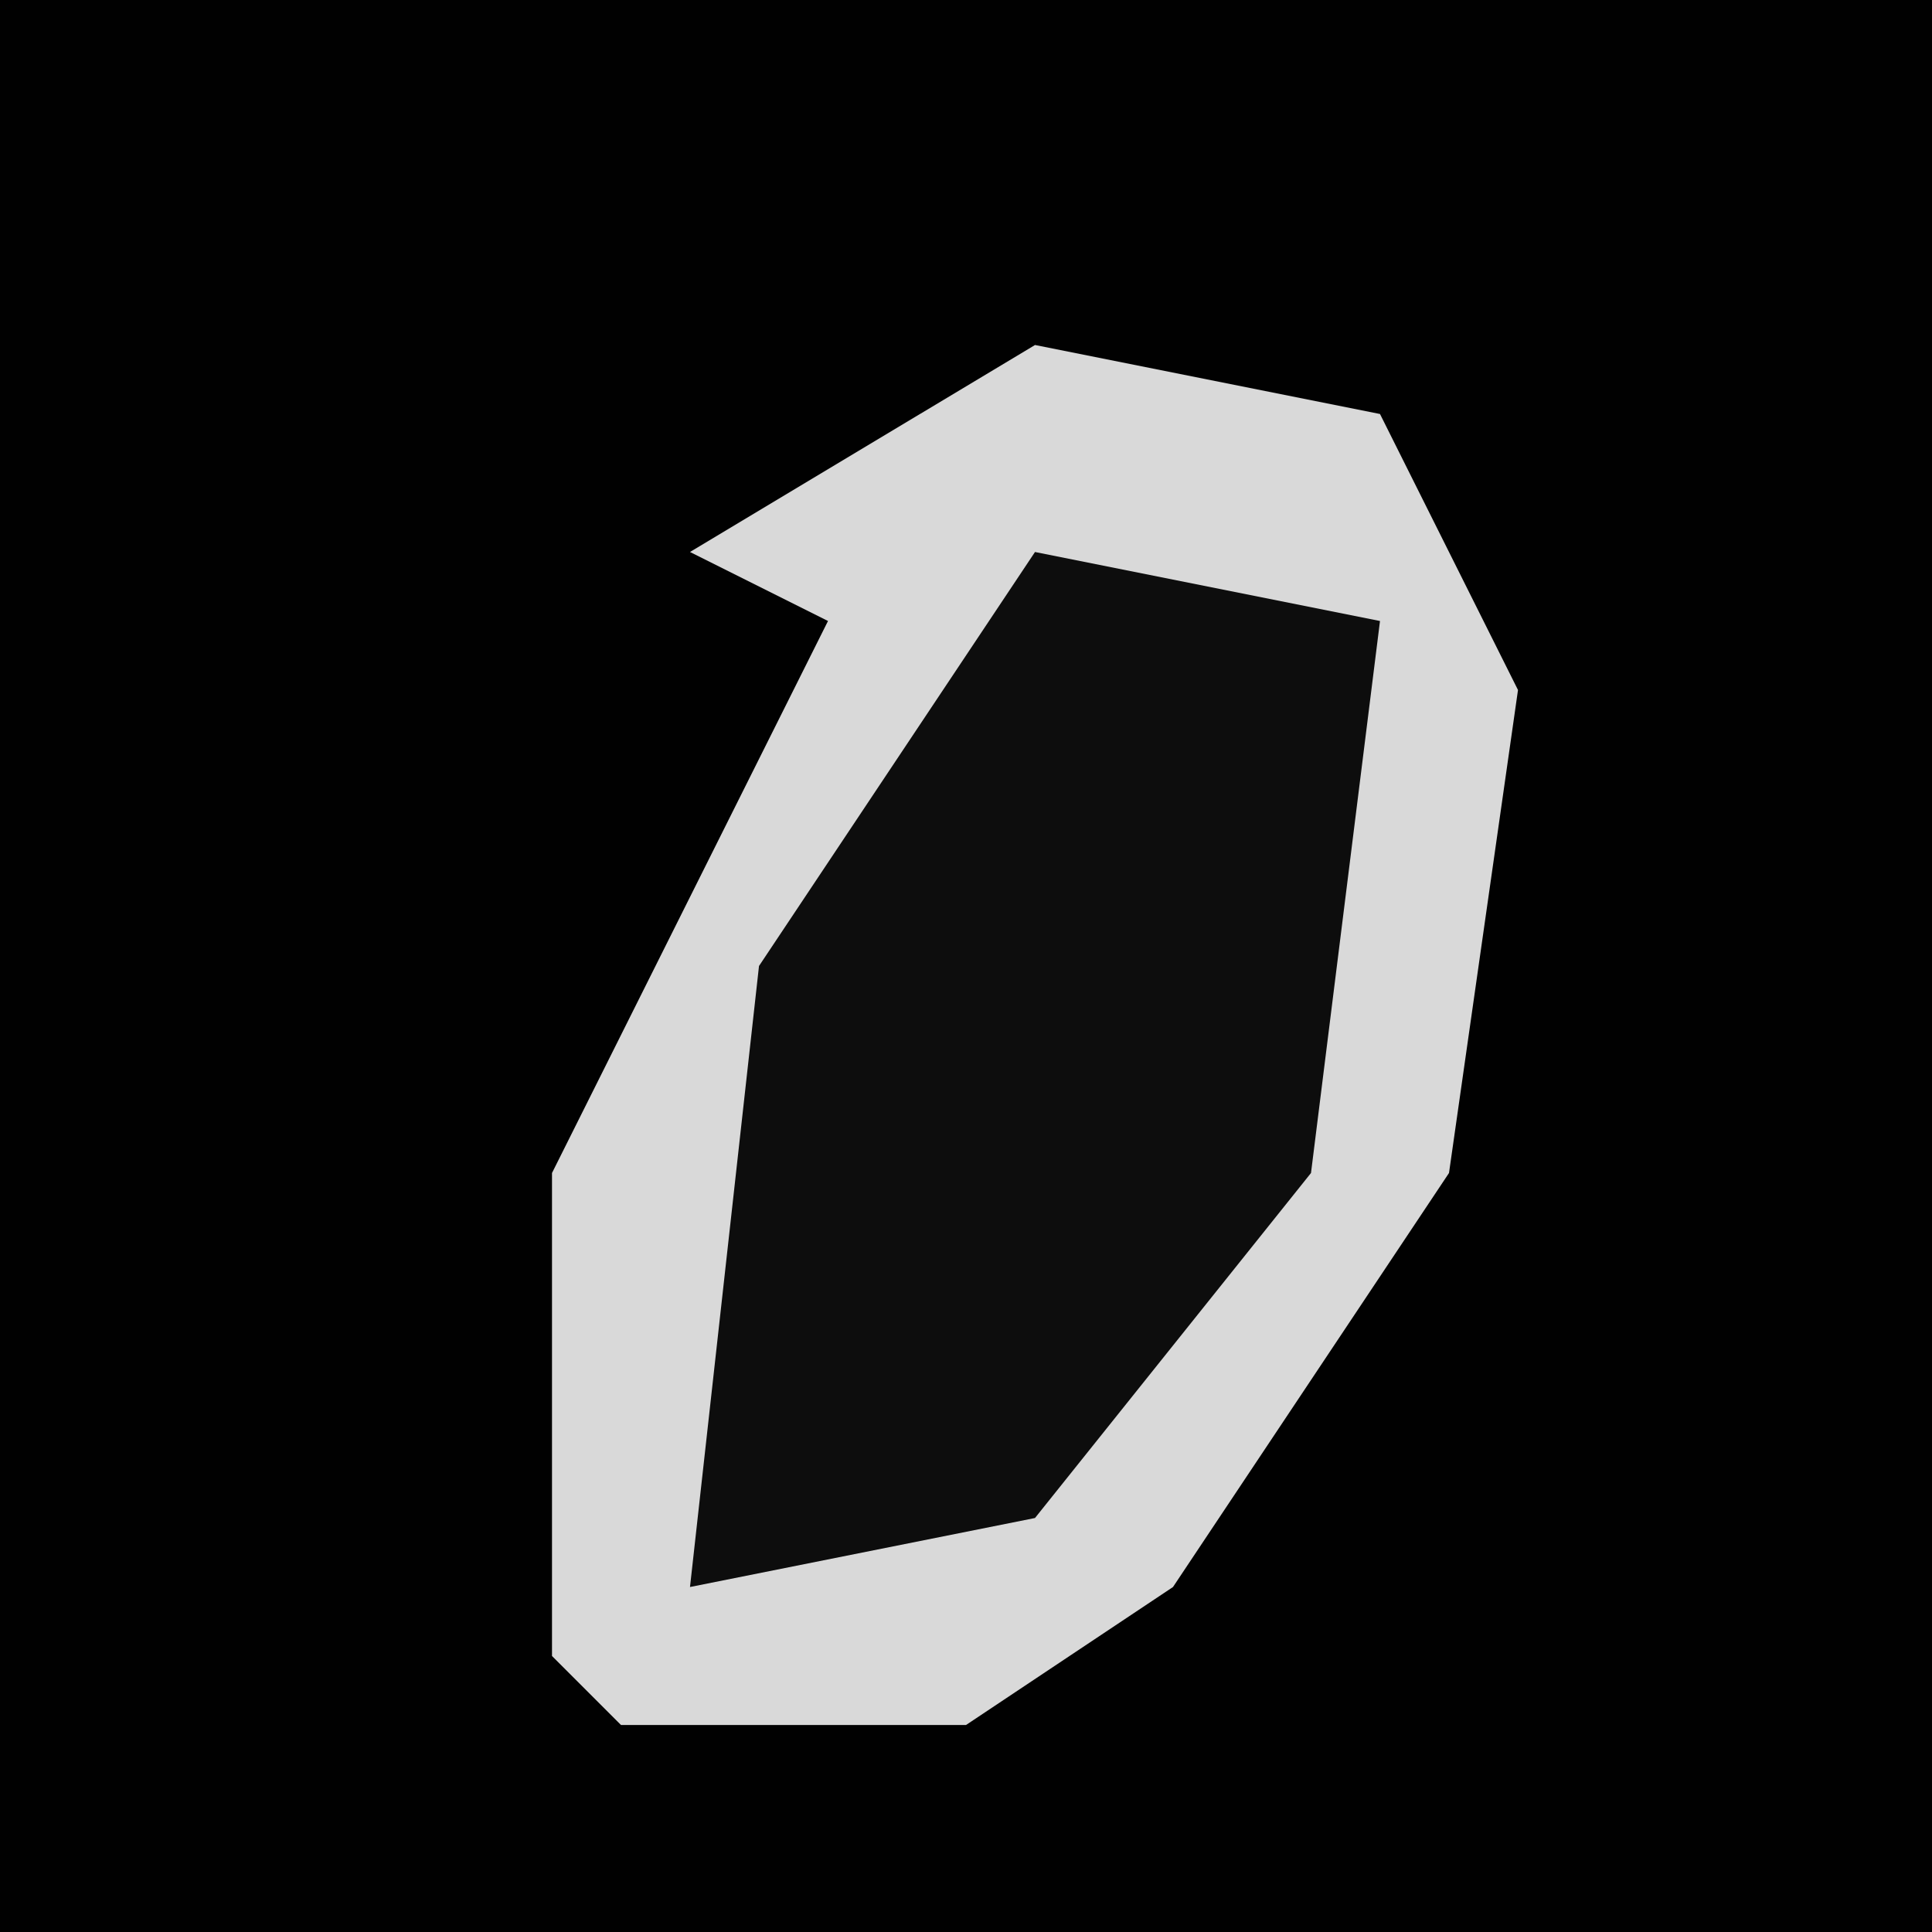 <?xml version="1.0" encoding="UTF-8"?>
<svg version="1.1" xmlns="http://www.w3.org/2000/svg" width="28" height="28">
<path d="M0,0 L28,0 L28,28 L0,28 Z " fill="#010101" transform="translate(0,0)"/>
<path d="M0,0 L5,1 L7,5 L6,12 L2,18 L-1,20 L-6,20 L-7,19 L-7,12 L-3,4 L-5,3 Z " fill="#D9D9D9" transform="translate(15,5)"/>
<path d="M0,0 L5,1 L4,9 L0,14 L-5,15 L-4,6 Z " fill="#0D0D0D" transform="translate(15,8)"/>
</svg>
